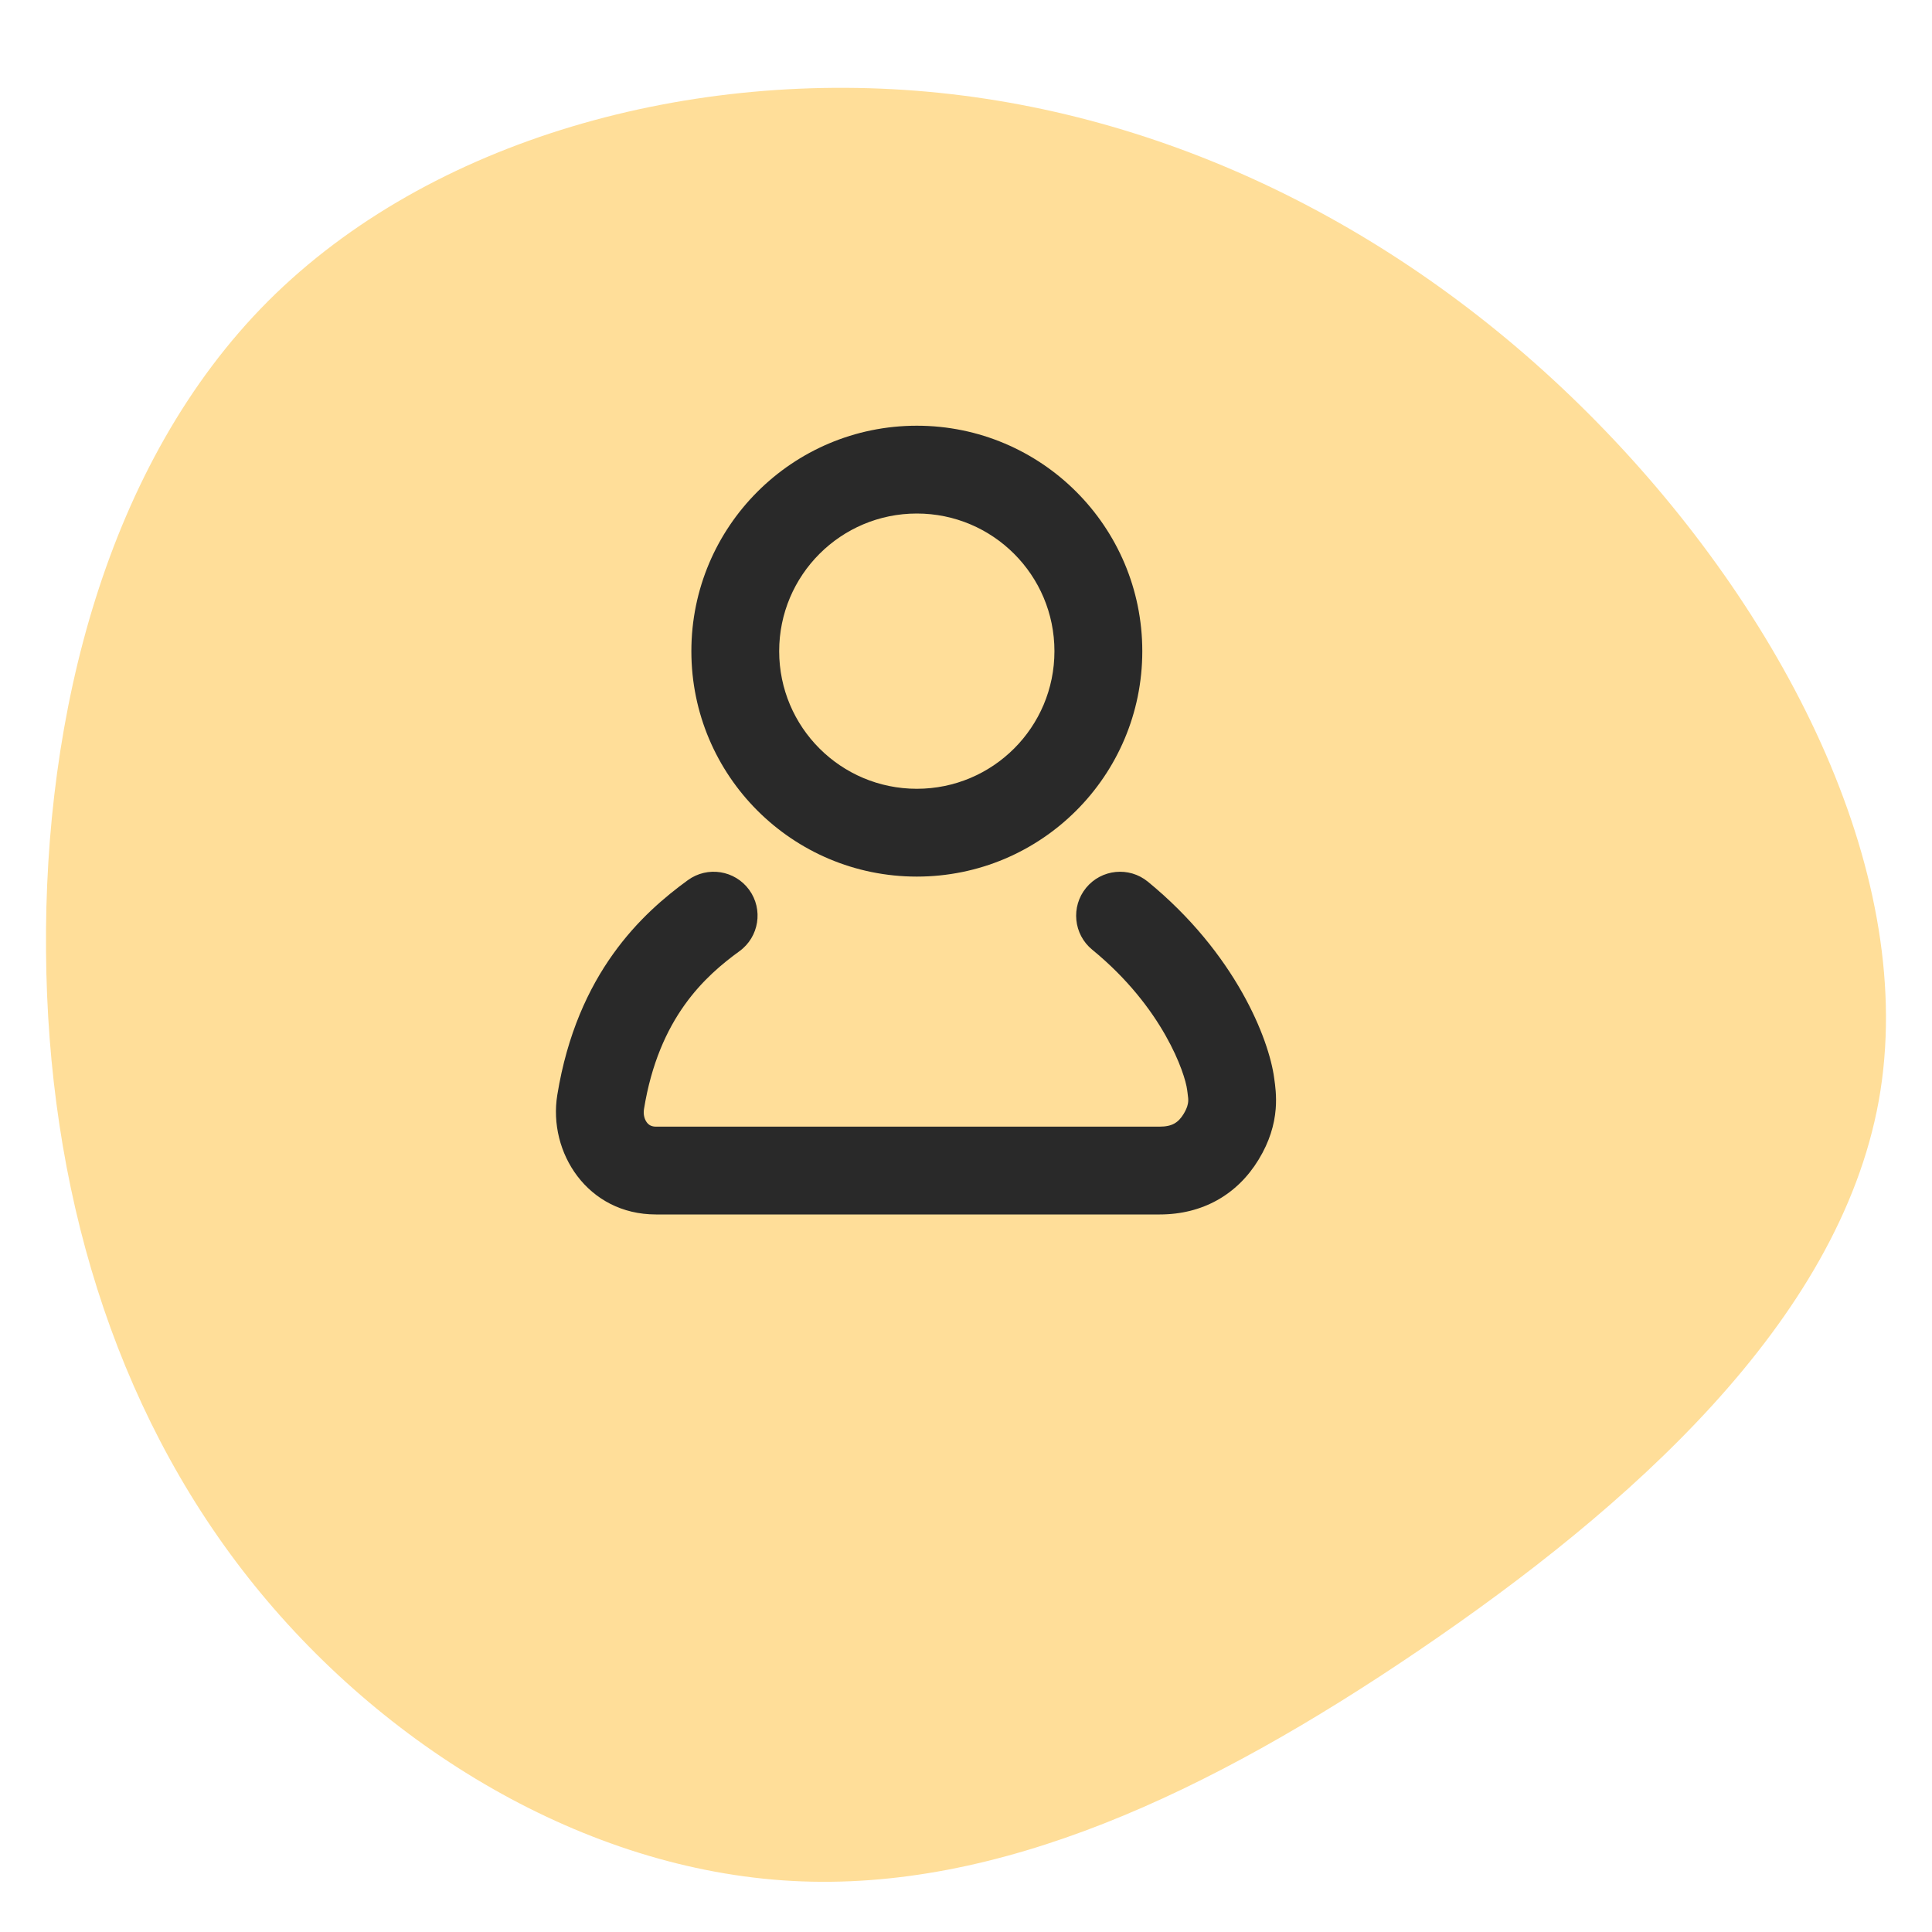 <svg width="100%" height="100%" viewBox="0 0 40 40" fill="none" xmlns="http://www.w3.org/2000/svg">
<g filter="url(#filter0_d_1094_22827)">
<path d="M29.374 32.353C33.725 29.398 38.067 25.557 38.898 20.971C39.722 16.375 37.033 11.052 33.248 7.113C29.464 3.173 24.601 0.636 19.455 0.105C14.318 -0.425 8.907 1.061 5.55 4.417C2.202 7.773 0.91 12.989 0.953 17.875C0.988 22.761 2.35 27.307 5.14 30.845C7.922 34.374 12.123 36.894 16.403 37.125C20.683 37.356 25.023 35.307 29.374 32.353Z" fill="#FFDE99"/>
</g>
<path fill-rule="evenodd" clip-rule="evenodd" d="M16.132 13.482C16.132 11.908 17.408 10.632 18.982 10.632C20.556 10.632 21.831 11.908 21.831 13.482C21.831 15.056 20.556 16.331 18.982 16.331C17.408 16.331 16.132 15.056 16.132 13.482ZM18.982 8.814C16.404 8.814 14.314 10.904 14.314 13.482C14.314 16.06 16.404 18.149 18.982 18.149C21.56 18.149 23.65 16.06 23.65 13.482C23.65 10.904 21.56 8.814 18.982 8.814ZM15.31 19.693C15.716 19.398 15.806 18.829 15.511 18.423C15.215 18.017 14.647 17.927 14.241 18.223C13.304 18.904 11.95 20.138 11.538 22.671C11.345 23.858 12.163 25.144 13.581 25.144H13.585H13.59H13.595H13.6H13.606H13.611H13.617H13.623H13.629H13.636H13.643H13.649H13.656H13.664H13.671H13.678H13.686H13.694H13.702H13.711H13.719H13.728H13.737H13.746H13.755H13.764H13.774H13.784H13.794H13.804H13.814H13.825H13.836H13.847H13.857H13.869H13.88H13.892H13.903H13.915H13.927H13.94H13.952H13.965H13.977H13.99H14.003H14.017H14.03H14.044H14.057H14.071H14.085H14.1H14.114H14.129H14.143H14.158H14.173H14.188H14.204H14.219H14.235H14.25H14.266H14.282H14.299H14.315H14.331H14.348H14.365H14.382H14.399H14.416H14.434H14.451H14.469H14.486H14.504H14.523H14.541H14.559H14.578H14.596H14.615H14.634H14.653H14.672H14.691H14.711H14.73H14.75H14.77H14.79H14.809H14.83H14.85H14.87H14.891H14.912H14.932H14.953H14.974H14.995H15.017H15.038H15.059H15.081H15.103H15.125H15.147H15.169H15.191H15.213H15.235H15.258H15.28H15.303H15.326H15.349H15.372H15.395H15.418H15.442H15.465H15.489H15.512H15.536H15.56H15.584H15.608H15.632H15.656H15.68H15.705H15.729H15.754H15.778H15.803H15.828H15.853H15.878H15.903H15.928H15.953H15.979H16.004H16.029H16.055H16.081H16.107H16.132H16.158H16.184H16.21H16.236H16.263H16.289H16.315H16.342H16.368H16.395H16.421H16.448H16.475H16.502H16.529H16.555H16.582H16.61H16.637H16.664H16.691H16.719H16.746H16.773H16.801H16.828H16.856H16.884H16.912H16.939H16.967H16.995H17.023H17.051H17.079H17.107H17.135H17.163H17.192H17.22H17.248H17.276H17.305H17.333H17.362H17.39H17.419H17.448H17.476H17.505H17.534H17.562H17.591H17.62H17.649H17.678H17.707H17.735H17.765H17.794H17.823H17.852H17.881H17.91H17.939H17.968H17.997H18.026H18.056H18.085H18.114H18.143H18.173H18.202H18.231H18.261H18.29H18.319H18.349H18.378H18.408H18.437H18.466H18.496H18.525H18.555H18.584H18.614H18.643H18.673H18.702H18.732H18.761H18.791H18.82H18.849H18.879H18.908H18.938H18.967H18.997H19.026H19.056H19.085H19.114H19.144H19.173H19.203H19.232H19.261H19.291H19.32H19.349H19.379H19.408H19.437H19.466H19.496H19.525H19.554H19.583H19.613H19.642H19.671H19.7H19.729H19.758H19.787H19.816H19.845H19.874H19.902H19.931H19.96H19.989H20.018H20.046H20.075H20.104H20.132H20.161H20.189H20.218H20.246H20.275H20.303H20.331H20.36H20.388H20.416H20.444H20.472H20.5H20.528H20.556H20.584H20.612H20.639H20.667H20.695H20.722H20.75H20.777H20.805H20.832H20.86H20.887H20.914H20.941H20.968H20.995H21.022H21.049H21.076H21.103H21.129H21.156H21.182H21.209H21.235H21.262H21.288H21.314H21.34H21.366H21.392H21.418H21.444H21.47H21.495H21.521H21.546H21.572H21.597H21.622H21.647H21.672H21.697H21.722H21.747H21.772H21.796H21.821H21.845H21.87H21.894H21.918H21.942H21.966H21.99H22.014H22.038H22.061H22.085H22.108H22.131H22.154H22.178H22.201H22.223H22.246H22.269H22.291H22.314H22.336H22.358H22.381H22.403H22.424H22.446H22.468H22.489H22.511H22.532H22.553H22.575H22.596H22.616H22.637H22.658H22.678H22.699H22.719H22.739H22.759H22.779H22.799H22.818H22.838H22.857H22.876H22.895H22.915H22.933H22.952H22.971H22.989H23.007H23.026H23.044H23.061H23.079H23.097H23.114H23.132H23.149H23.166H23.183H23.2H23.216H23.233H23.249H23.265H23.281H23.297H23.313H23.328H23.344H23.359H23.374H23.389H23.404H23.418H23.433H23.447H23.461H23.475H23.489H23.503H23.517H23.53H23.543H23.556H23.569H23.582H23.594H23.607H23.619H23.631H23.643H23.654H23.666H23.677H23.688H23.699H23.71H23.721H23.731H23.741H23.752H23.762H23.771H23.781H23.79H23.799H23.808H23.817H23.826H23.834H23.843H23.851H23.859H23.866H23.874H23.881H23.888H23.895H23.902H23.909H23.915H23.921H23.927H23.933H23.938H23.944H23.949H23.954H23.959H23.963H23.968H23.972H23.976H23.979H23.983H23.986H23.989H23.992H23.995H23.997H24H24.002H24.004H24.005H24.007H24.008H24.009H24.01H24.01H24.011C24.011 25.144 24.011 25.144 24.011 24.235V25.144C24.898 25.144 25.616 24.733 26.056 24.012C26.285 23.638 26.386 23.283 26.412 22.959C26.434 22.691 26.399 22.453 26.385 22.355L26.381 22.325C26.275 21.513 25.579 19.739 23.765 18.254C23.376 17.936 22.804 17.994 22.486 18.382C22.168 18.771 22.225 19.344 22.613 19.662C24.085 20.866 24.535 22.228 24.578 22.561L24.587 22.628L24.587 22.628C24.6 22.726 24.604 22.758 24.6 22.811C24.596 22.854 24.583 22.935 24.505 23.064C24.397 23.24 24.269 23.326 24.011 23.326V24.235C24.011 23.326 24.011 23.326 24.011 23.326H24.01H24.01H24.009H24.008H24.007H24.005H24.004H24.002H24H23.997H23.995H23.992H23.989H23.986H23.983H23.979H23.976H23.972H23.968H23.963H23.959H23.954H23.949H23.944H23.938H23.933H23.927H23.921H23.915H23.909H23.902H23.895H23.888H23.881H23.874H23.866H23.859H23.851H23.843H23.834H23.826H23.817H23.808H23.799H23.79H23.781H23.771H23.762H23.752H23.741H23.731H23.721H23.71H23.699H23.688H23.677H23.666H23.654H23.643H23.631H23.619H23.607H23.594H23.582H23.569H23.556H23.543H23.53H23.517H23.503H23.489H23.475H23.461H23.447H23.433H23.418H23.404H23.389H23.374H23.359H23.344H23.328H23.313H23.297H23.281H23.265H23.249H23.233H23.216H23.2H23.183H23.166H23.149H23.132H23.114H23.097H23.079H23.061H23.044H23.026H23.007H22.989H22.971H22.952H22.933H22.915H22.895H22.876H22.857H22.838H22.818H22.799H22.779H22.759H22.739H22.719H22.699H22.678H22.658H22.637H22.616H22.596H22.575H22.553H22.532H22.511H22.489H22.468H22.446H22.424H22.403H22.381H22.358H22.336H22.314H22.291H22.269H22.246H22.223H22.201H22.178H22.154H22.131H22.108H22.085H22.061H22.038H22.014H21.99H21.966H21.942H21.918H21.894H21.87H21.845H21.821H21.796H21.772H21.747H21.722H21.697H21.672H21.647H21.622H21.597H21.572H21.546H21.521H21.495H21.47H21.444H21.418H21.392H21.366H21.34H21.314H21.288H21.262H21.235H21.209H21.182H21.156H21.129H21.103H21.076H21.049H21.022H20.995H20.968H20.941H20.914H20.887H20.86H20.832H20.805H20.777H20.75H20.722H20.695H20.667H20.639H20.612H20.584H20.556H20.528H20.5H20.472H20.444H20.416H20.388H20.36H20.331H20.303H20.275H20.246H20.218H20.189H20.161H20.132H20.104H20.075H20.046H20.018H19.989H19.96H19.931H19.902H19.874H19.845H19.816H19.787H19.758H19.729H19.7H19.671H19.642H19.613H19.583H19.554H19.525H19.496H19.466H19.437H19.408H19.379H19.349H19.32H19.291H19.261H19.232H19.203H19.173H19.144H19.114H19.085H19.056H19.026H18.997H18.967H18.938H18.908H18.879H18.849H18.82H18.791H18.761H18.732H18.702H18.673H18.643H18.614H18.584H18.555H18.525H18.496H18.466H18.437H18.408H18.378H18.349H18.319H18.29H18.261H18.231H18.202H18.173H18.143H18.114H18.085H18.056H18.026H17.997H17.968H17.939H17.91H17.881H17.852H17.823H17.794H17.765H17.735H17.707H17.678H17.649H17.62H17.591H17.562H17.534H17.505H17.476H17.448H17.419H17.39H17.362H17.333H17.305H17.276H17.248H17.22H17.192H17.163H17.135H17.107H17.079H17.051H17.023H16.995H16.967H16.939H16.912H16.884H16.856H16.828H16.801H16.773H16.746H16.719H16.691H16.664H16.637H16.61H16.582H16.555H16.529H16.502H16.475H16.448H16.421H16.395H16.368H16.342H16.315H16.289H16.263H16.236H16.21H16.184H16.158H16.132H16.107H16.081H16.055H16.029H16.004H15.979H15.953H15.928H15.903H15.878H15.853H15.828H15.803H15.778H15.754H15.729H15.705H15.68H15.656H15.632H15.608H15.584H15.56H15.536H15.512H15.489H15.465H15.442H15.418H15.395H15.372H15.349H15.326H15.303H15.28H15.258H15.235H15.213H15.191H15.169H15.147H15.125H15.103H15.081H15.059H15.038H15.017H14.995H14.974H14.953H14.932H14.912H14.891H14.87H14.85H14.83H14.809H14.79H14.77H14.75H14.73H14.711H14.691H14.672H14.653H14.634H14.615H14.596H14.578H14.559H14.541H14.523H14.504H14.486H14.469H14.451H14.434H14.416H14.399H14.382H14.365H14.348H14.331H14.315H14.299H14.282H14.266H14.25H14.235H14.219H14.204H14.188H14.173H14.158H14.143H14.129H14.114H14.1H14.085H14.071H14.057H14.044H14.03H14.017H14.003H13.99H13.977H13.965H13.952H13.94H13.927H13.915H13.903H13.892H13.88H13.869H13.857H13.847H13.836H13.825H13.814H13.804H13.794H13.784H13.774H13.764H13.755H13.746H13.737H13.728H13.719H13.711H13.702H13.694H13.686H13.678H13.671H13.664H13.656H13.649H13.643H13.636H13.629H13.623H13.617H13.611H13.606H13.6H13.595H13.59H13.585H13.581C13.488 23.326 13.434 23.292 13.394 23.241C13.347 23.18 13.314 23.08 13.333 22.962C13.641 21.064 14.604 20.206 15.31 19.693Z" fill="#292929"/>
<defs>
<filter id="filter0_d_1094_22827" x="0.952" y="0" width="38.095" height="38.961" filterUnits="userSpaceOnUse" color-interpolation-filters="sRGB">
<feFlood flood-opacity="0" result="BackgroundImageFix"/>
<feColorMatrix in="SourceAlpha" type="matrix" values="0 0 0 0 0 0 0 0 0 0 0 0 0 0 0 0 0 0 127 0" result="hardAlpha"/>
<feOffset dy="1.818"/>
<feColorMatrix type="matrix" values="0 0 0 0 0.882 0 0 0 0 0.624 0 0 0 0 0.09 0 0 0 0.5 0"/>
<feBlend mode="normal" in2="BackgroundImageFix" result="effect1_dropShadow_1094_22827"/>
<feBlend mode="normal" in="SourceGraphic" in2="effect1_dropShadow_1094_22827" result="shape"/>
</filter>
</defs>
</svg>
